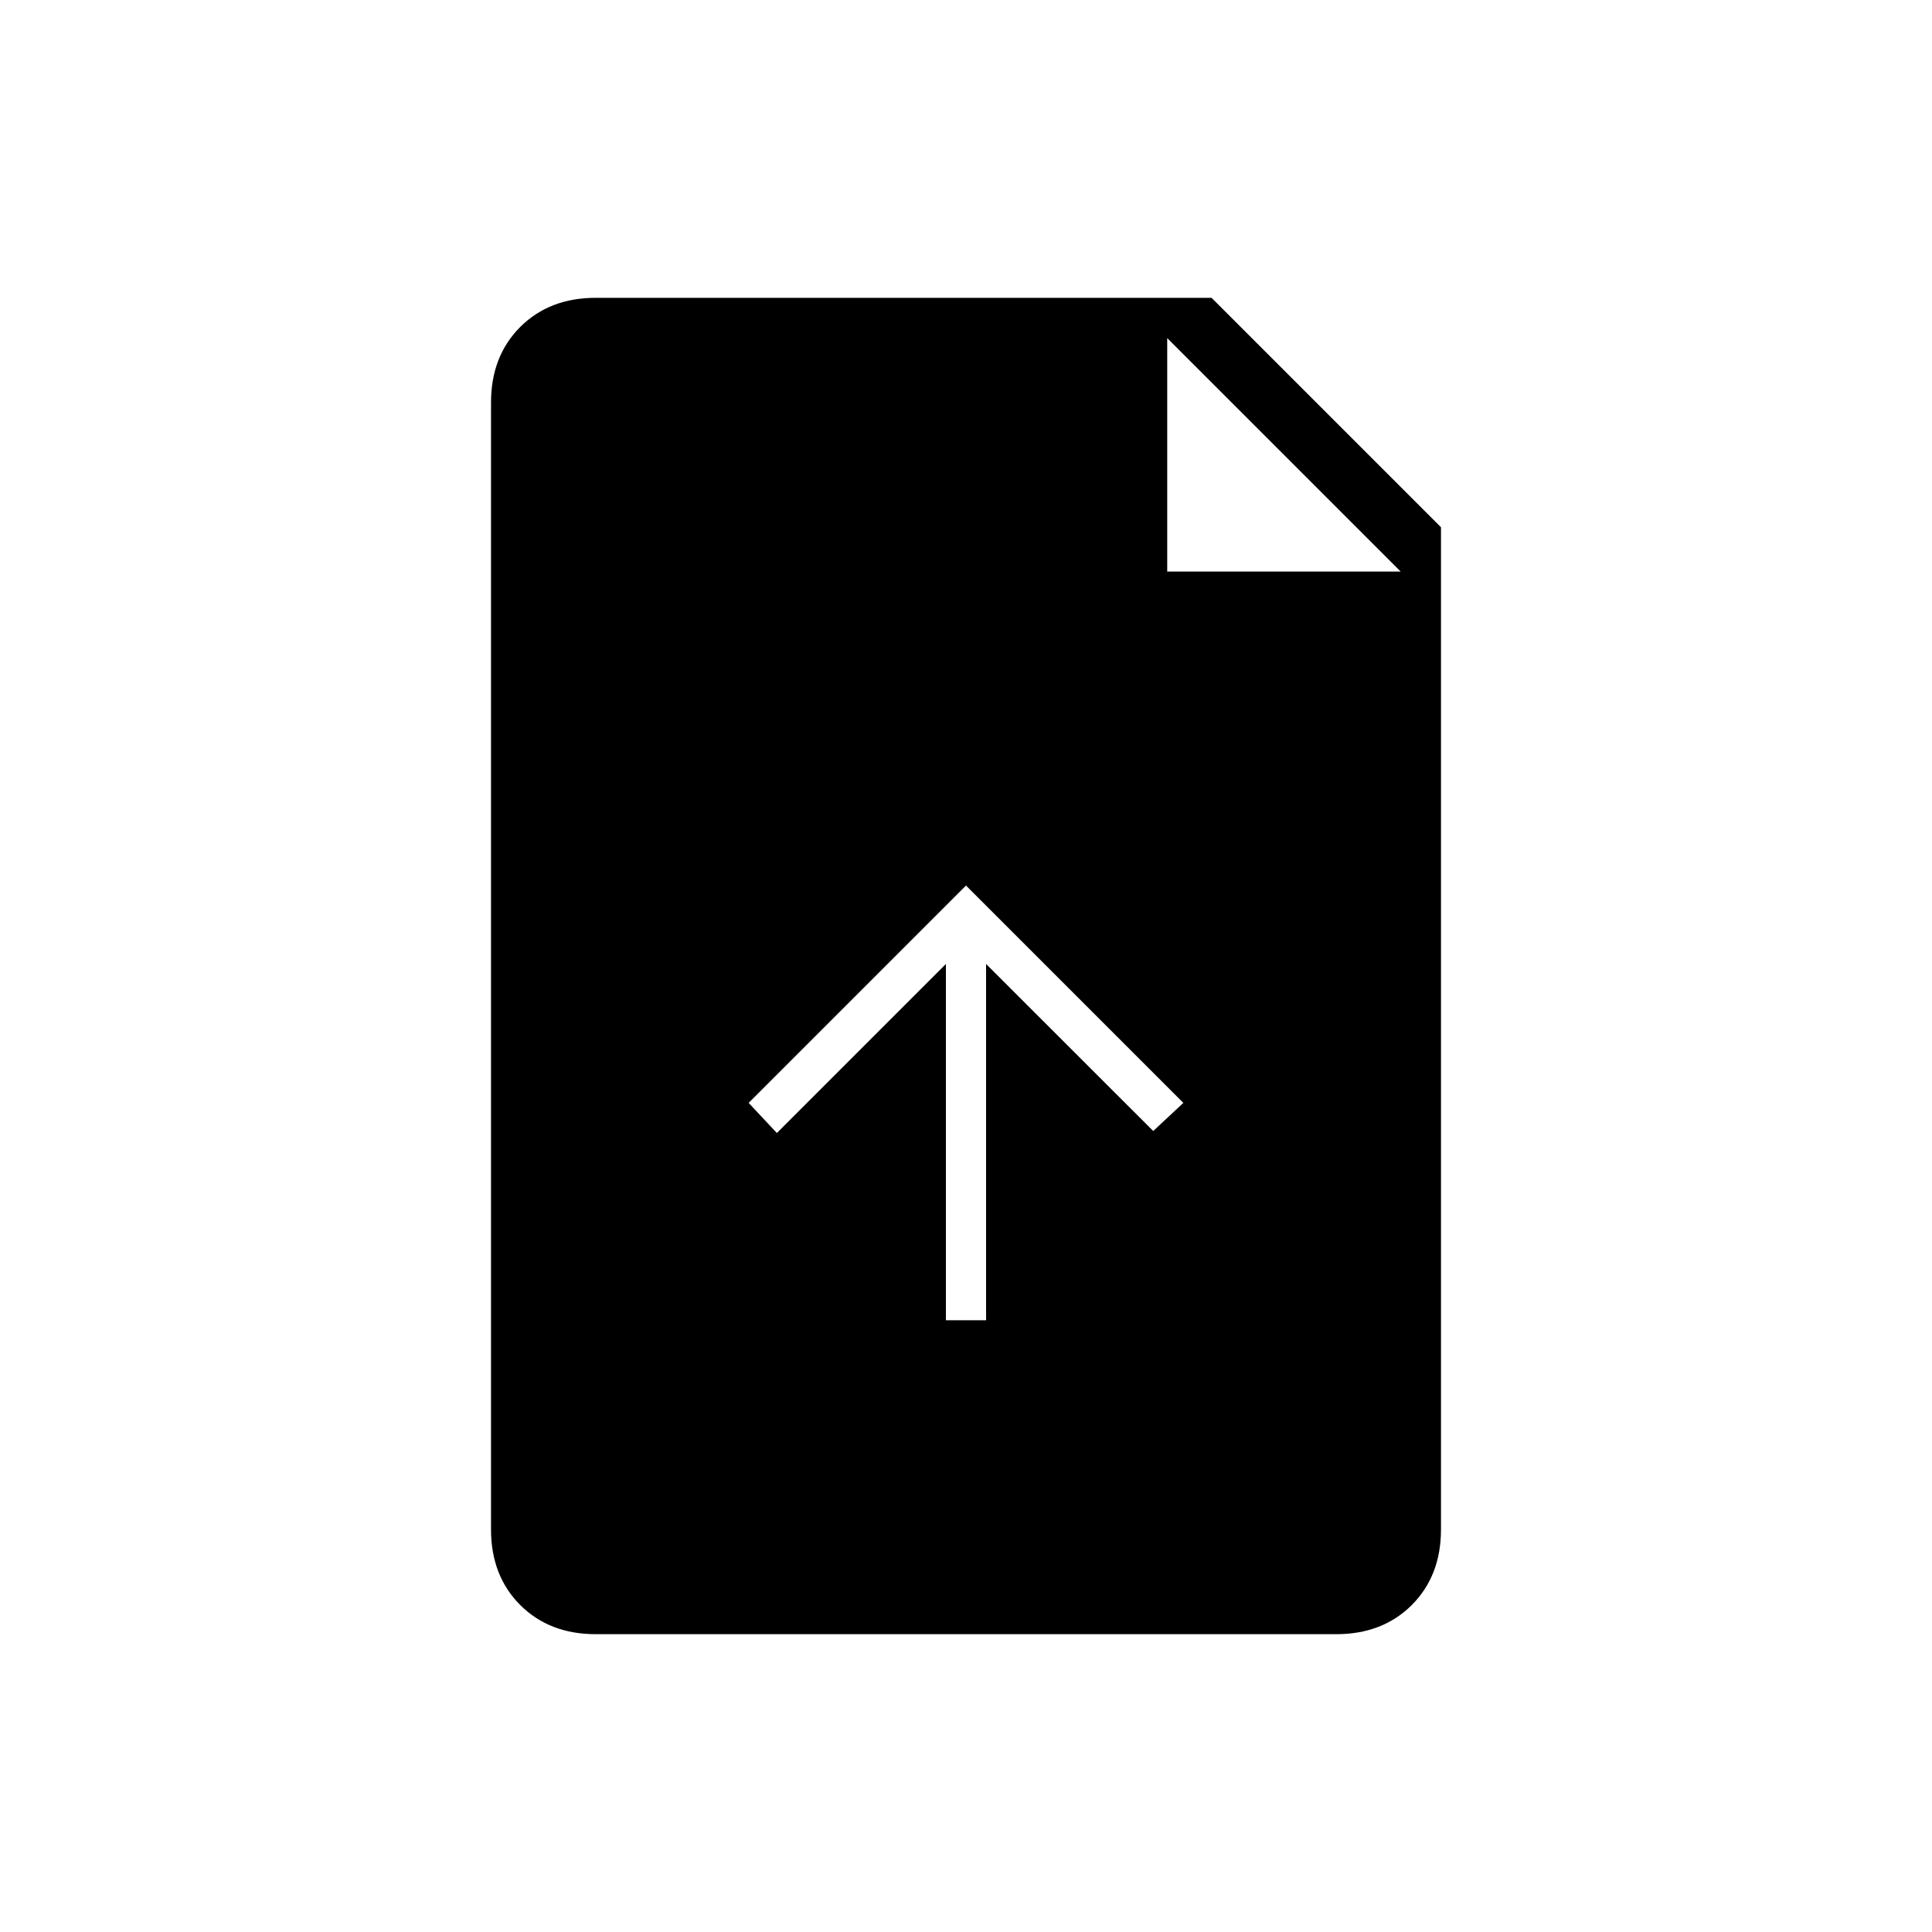 <svg xmlns="http://www.w3.org/2000/svg" height="20" width="20"><path d="M9.792 13.667h.416V9.979l1.73 1.729.312-.291L10 9.167l-2.25 2.25.292.312 1.75-1.75Zm-3.625 3.25q-.479 0-.782-.302-.302-.303-.302-.782V4.167q0-.479.302-.782.303-.302.782-.302h6.375l2.375 2.375v10.375q0 .479-.302.782-.303.302-.782.302Zm5.916-11H14.5L12.083 3.5Z"/></svg>